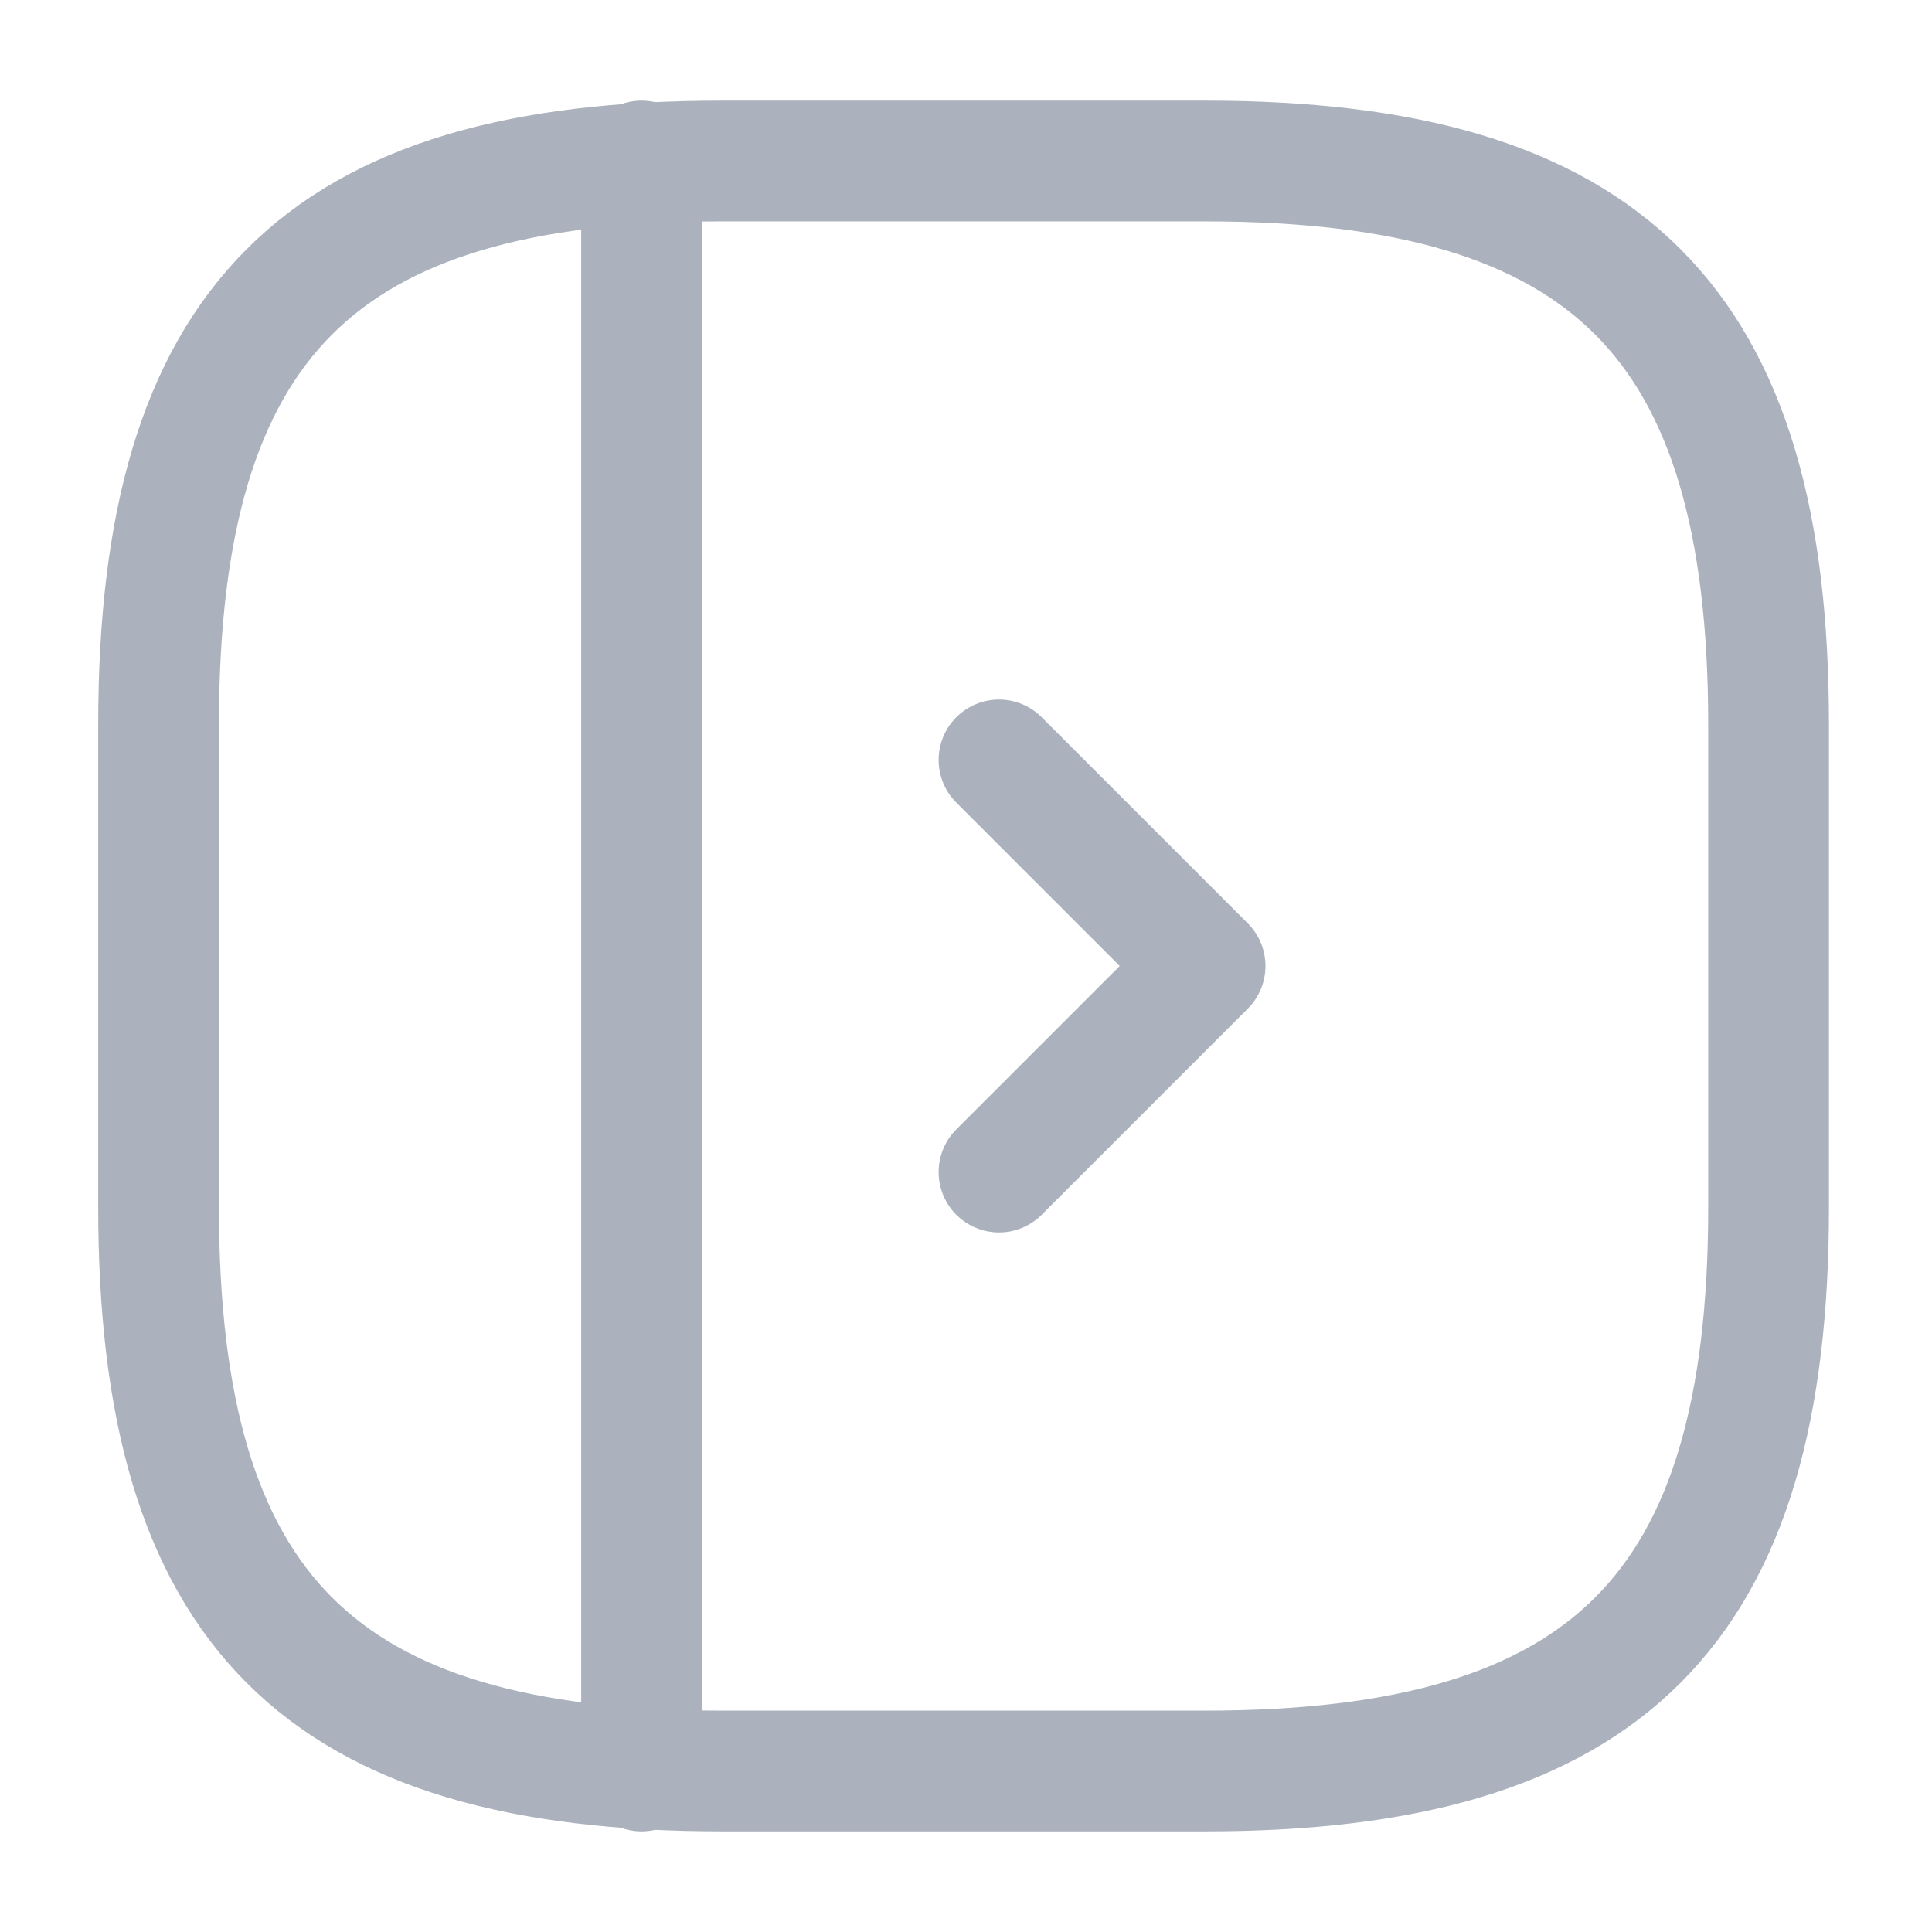 <?xml version="1.0" encoding="utf-8"?>
<svg width="800px" height="800px" viewBox="0 0 24 24" fill="none" xmlns="http://www.w3.org/2000/svg">
  <g id="SVGRepo_bgCarrier" stroke-width="0"/>
  <g id="SVGRepo_tracerCarrier" stroke-linecap="round" stroke-linejoin="round"/>
  <g id="SVGRepo_iconCarrier">
    <path d="M21.97 15V9C21.97 4 19.97 2 14.97 2H8.97C3.97 2 1.97 4 1.97 9V15C1.97 20 3.97 22 8.97 22H14.97C19.97 22 21.97 20 21.97 15Z" stroke="#abb2bd" stroke-width="1.5" stroke-linecap="round" stroke-linejoin="round"/>
    <path d="M7.97 2V22" stroke="#abb2bd" stroke-width="1.5" stroke-linecap="round" stroke-linejoin="round"/>
    <path d="M 14.97 14.56 L 12.41 12 L 14.97 9.44" stroke="#abb2bd" stroke-width="1.5" stroke-linecap="round" stroke-linejoin="round" style="transform-origin: 13.69px 12px;" transform="matrix(-1, 0, 0, -1, -0, 0)"/>
  </g>
</svg>